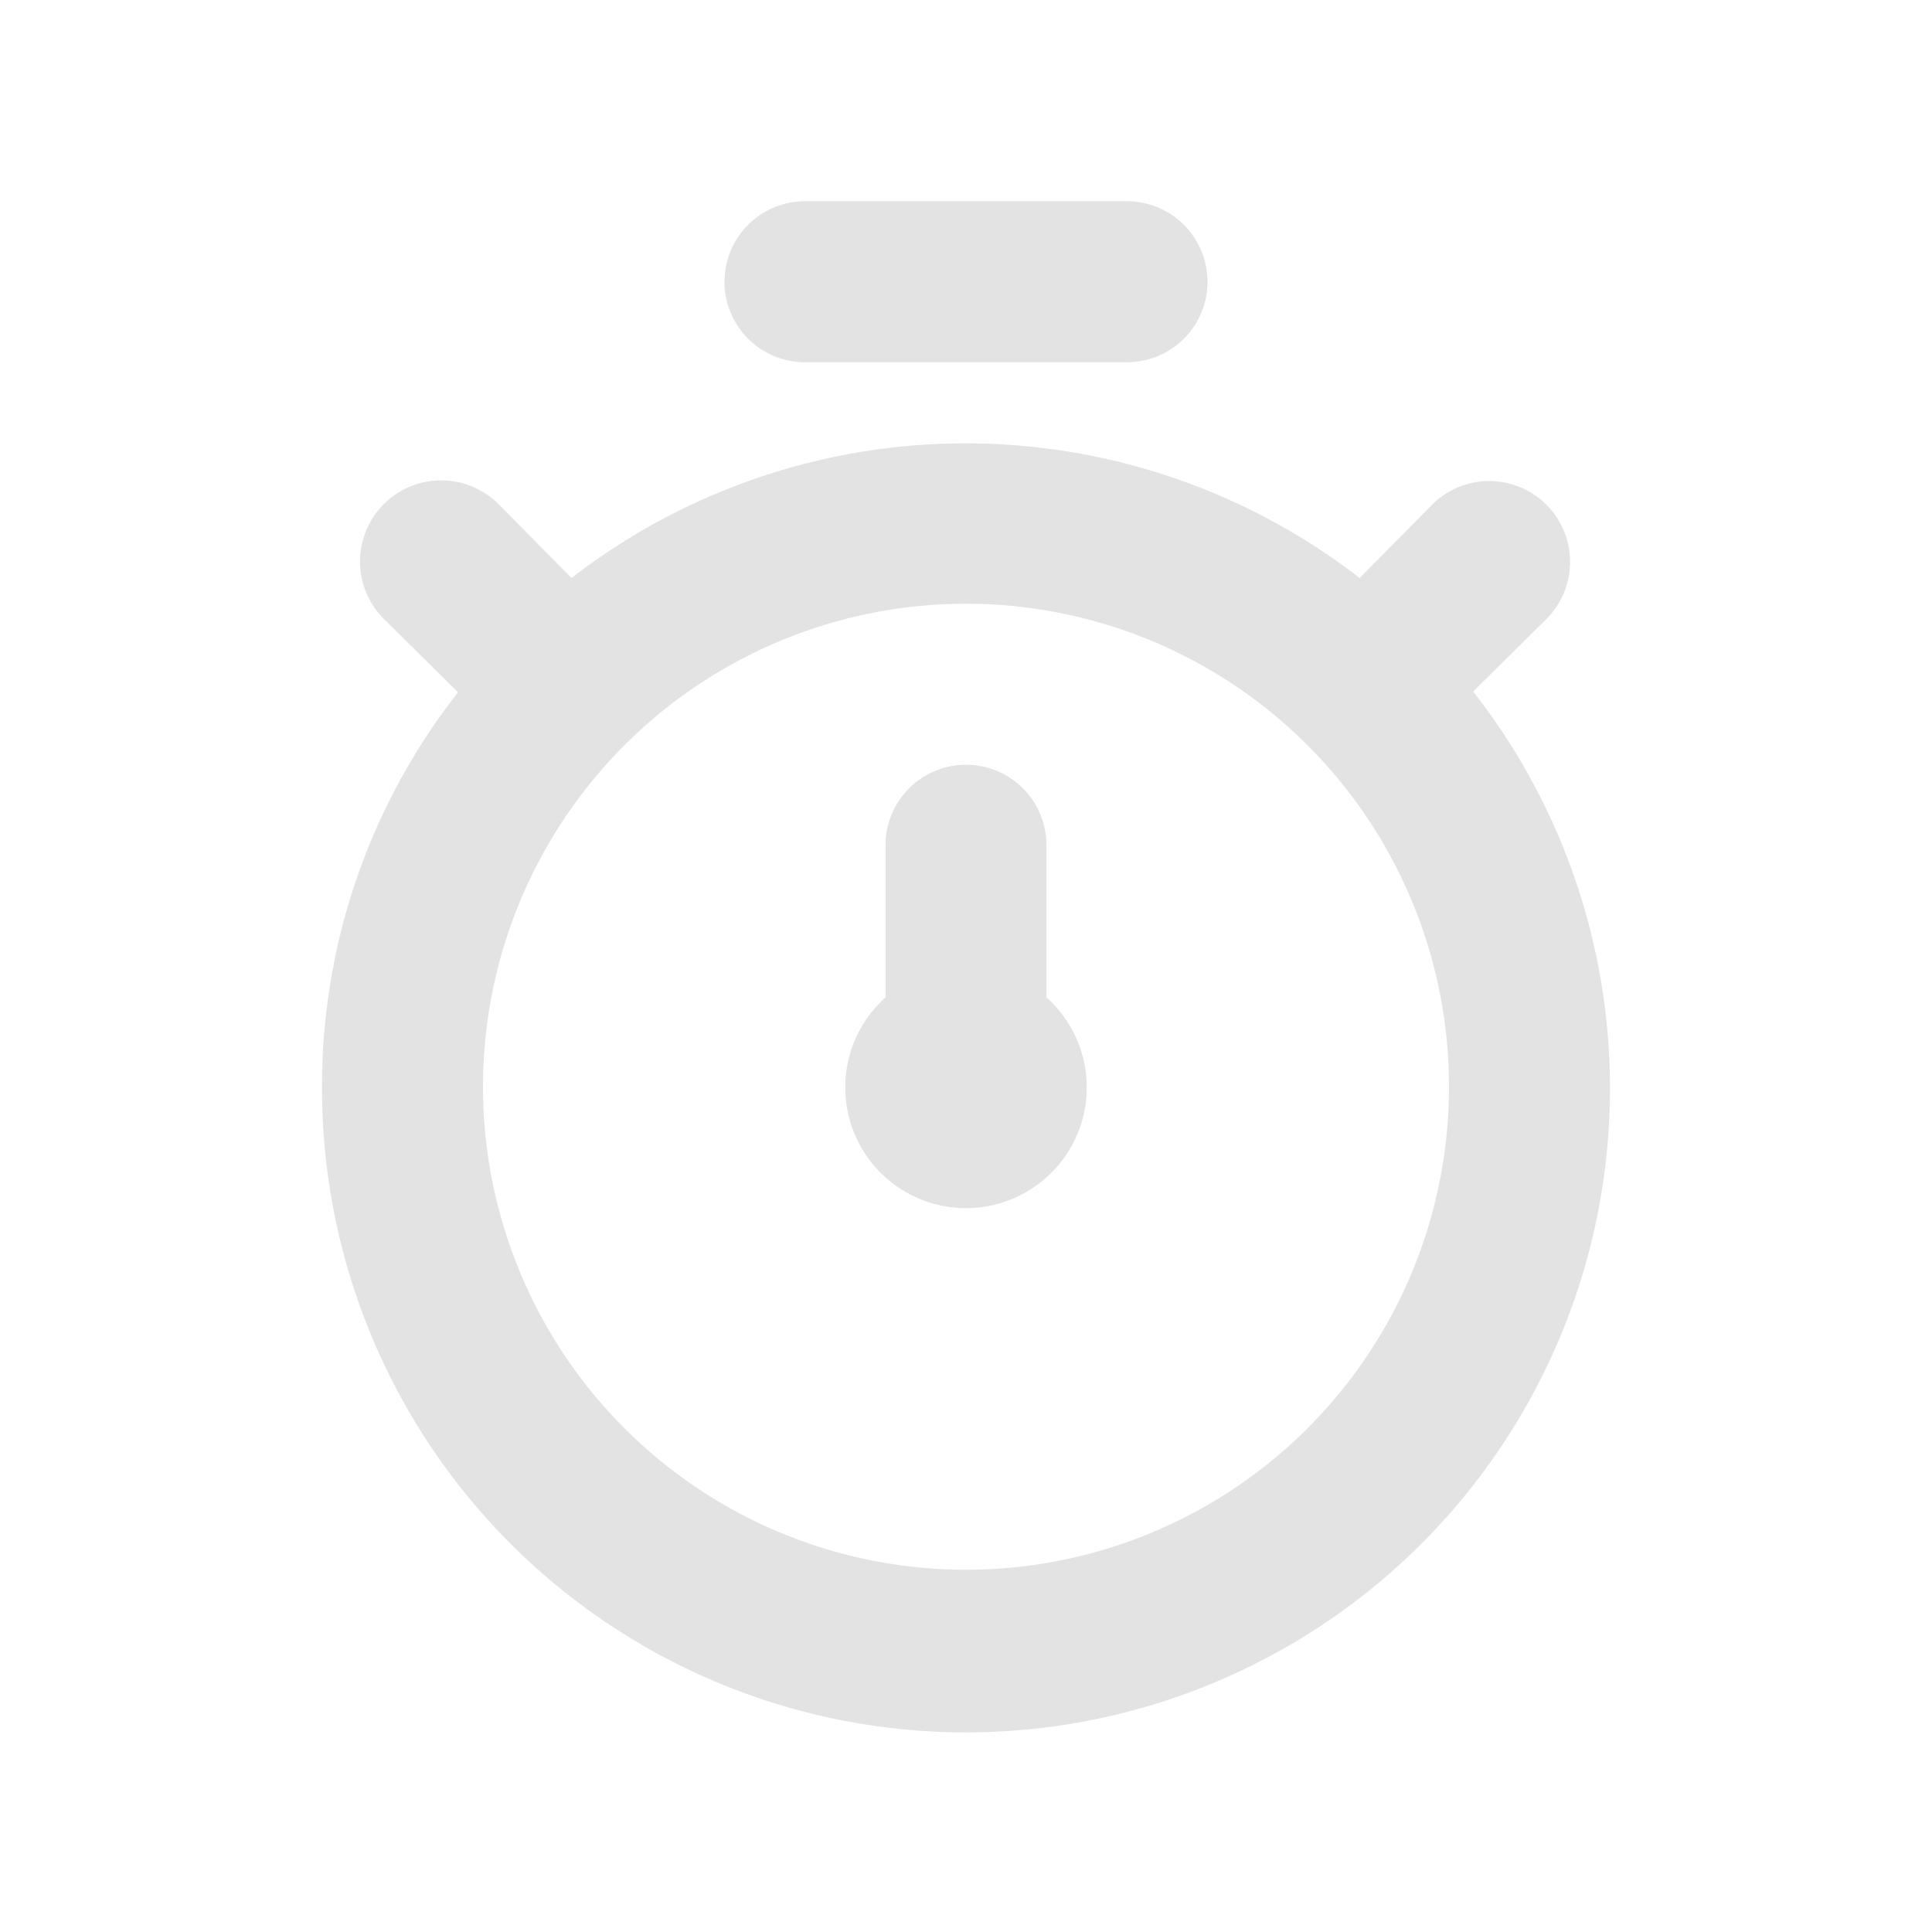 <svg xmlns="http://www.w3.org/2000/svg" viewBox="0 0 24 24" id="timer"><path fill="#e3e3e3" d="M18.3,8.59l.91-.9a1,1,0,0,0-1.42-1.42l-.9.91a8,8,0,0,0-9.79,0l-.91-.92A1,1,0,0,0,4.77,7.69l.92.91A7.92,7.92,0,0,0,4,13.5,8,8,0,1,0,18.3,8.59ZM12,19.5a6,6,0,1,1,6-6A6,6,0,0,1,12,19.5Zm-2-15h4a1,1,0,0,0,0-2H10a1,1,0,0,0,0,2Zm3,6a1,1,0,0,0-2,0v1.89a1.5,1.5,0,1,0,2,0Z" /></svg>